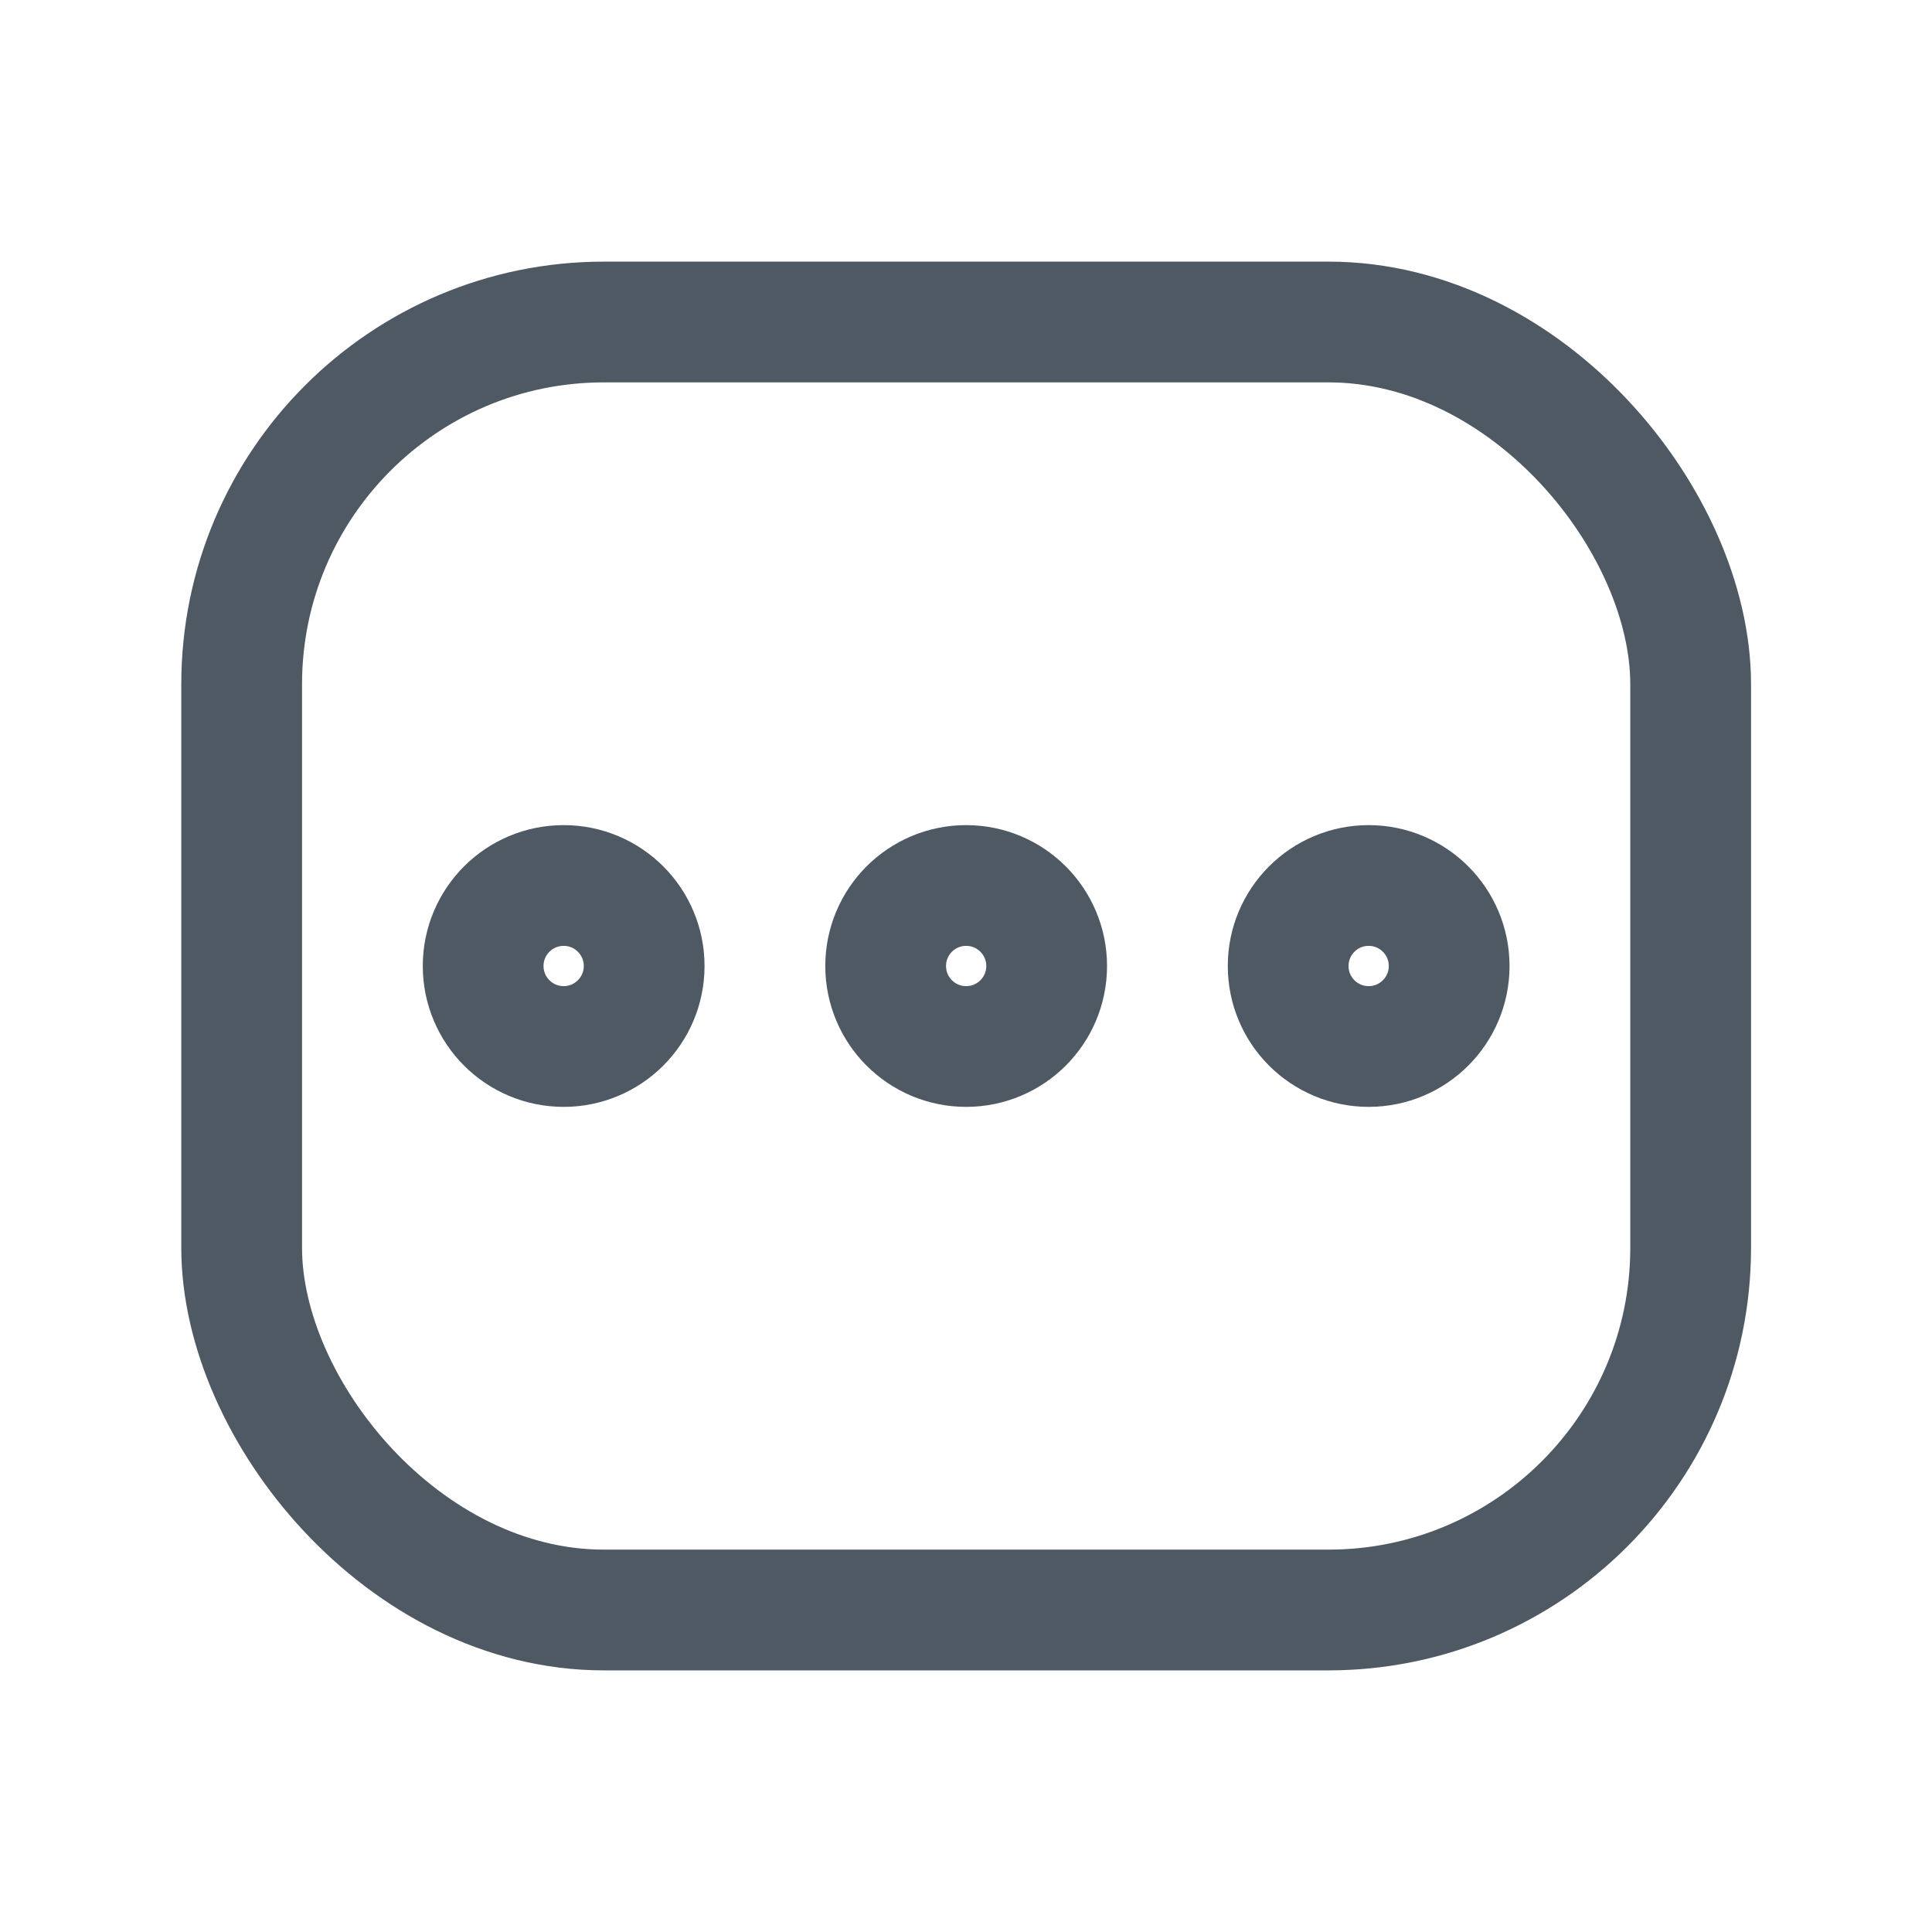 <svg width="24" height="24" viewBox="0 0 24 24" fill="none" xmlns="http://www.w3.org/2000/svg">
<rect x="3.002" y="4" width="18" height="16" rx="4.5" stroke="#4E5964" stroke-width="1.5"/>
<circle cx="7.002" cy="12" r="1" stroke="#4E5964" stroke-width="1.5"/>
<circle cx="12.002" cy="12" r="1" stroke="#4E5964" stroke-width="1.5"/>
<circle cx="17.002" cy="12" r="1" stroke="#4E5964" stroke-width="1.5"/>
</svg>

